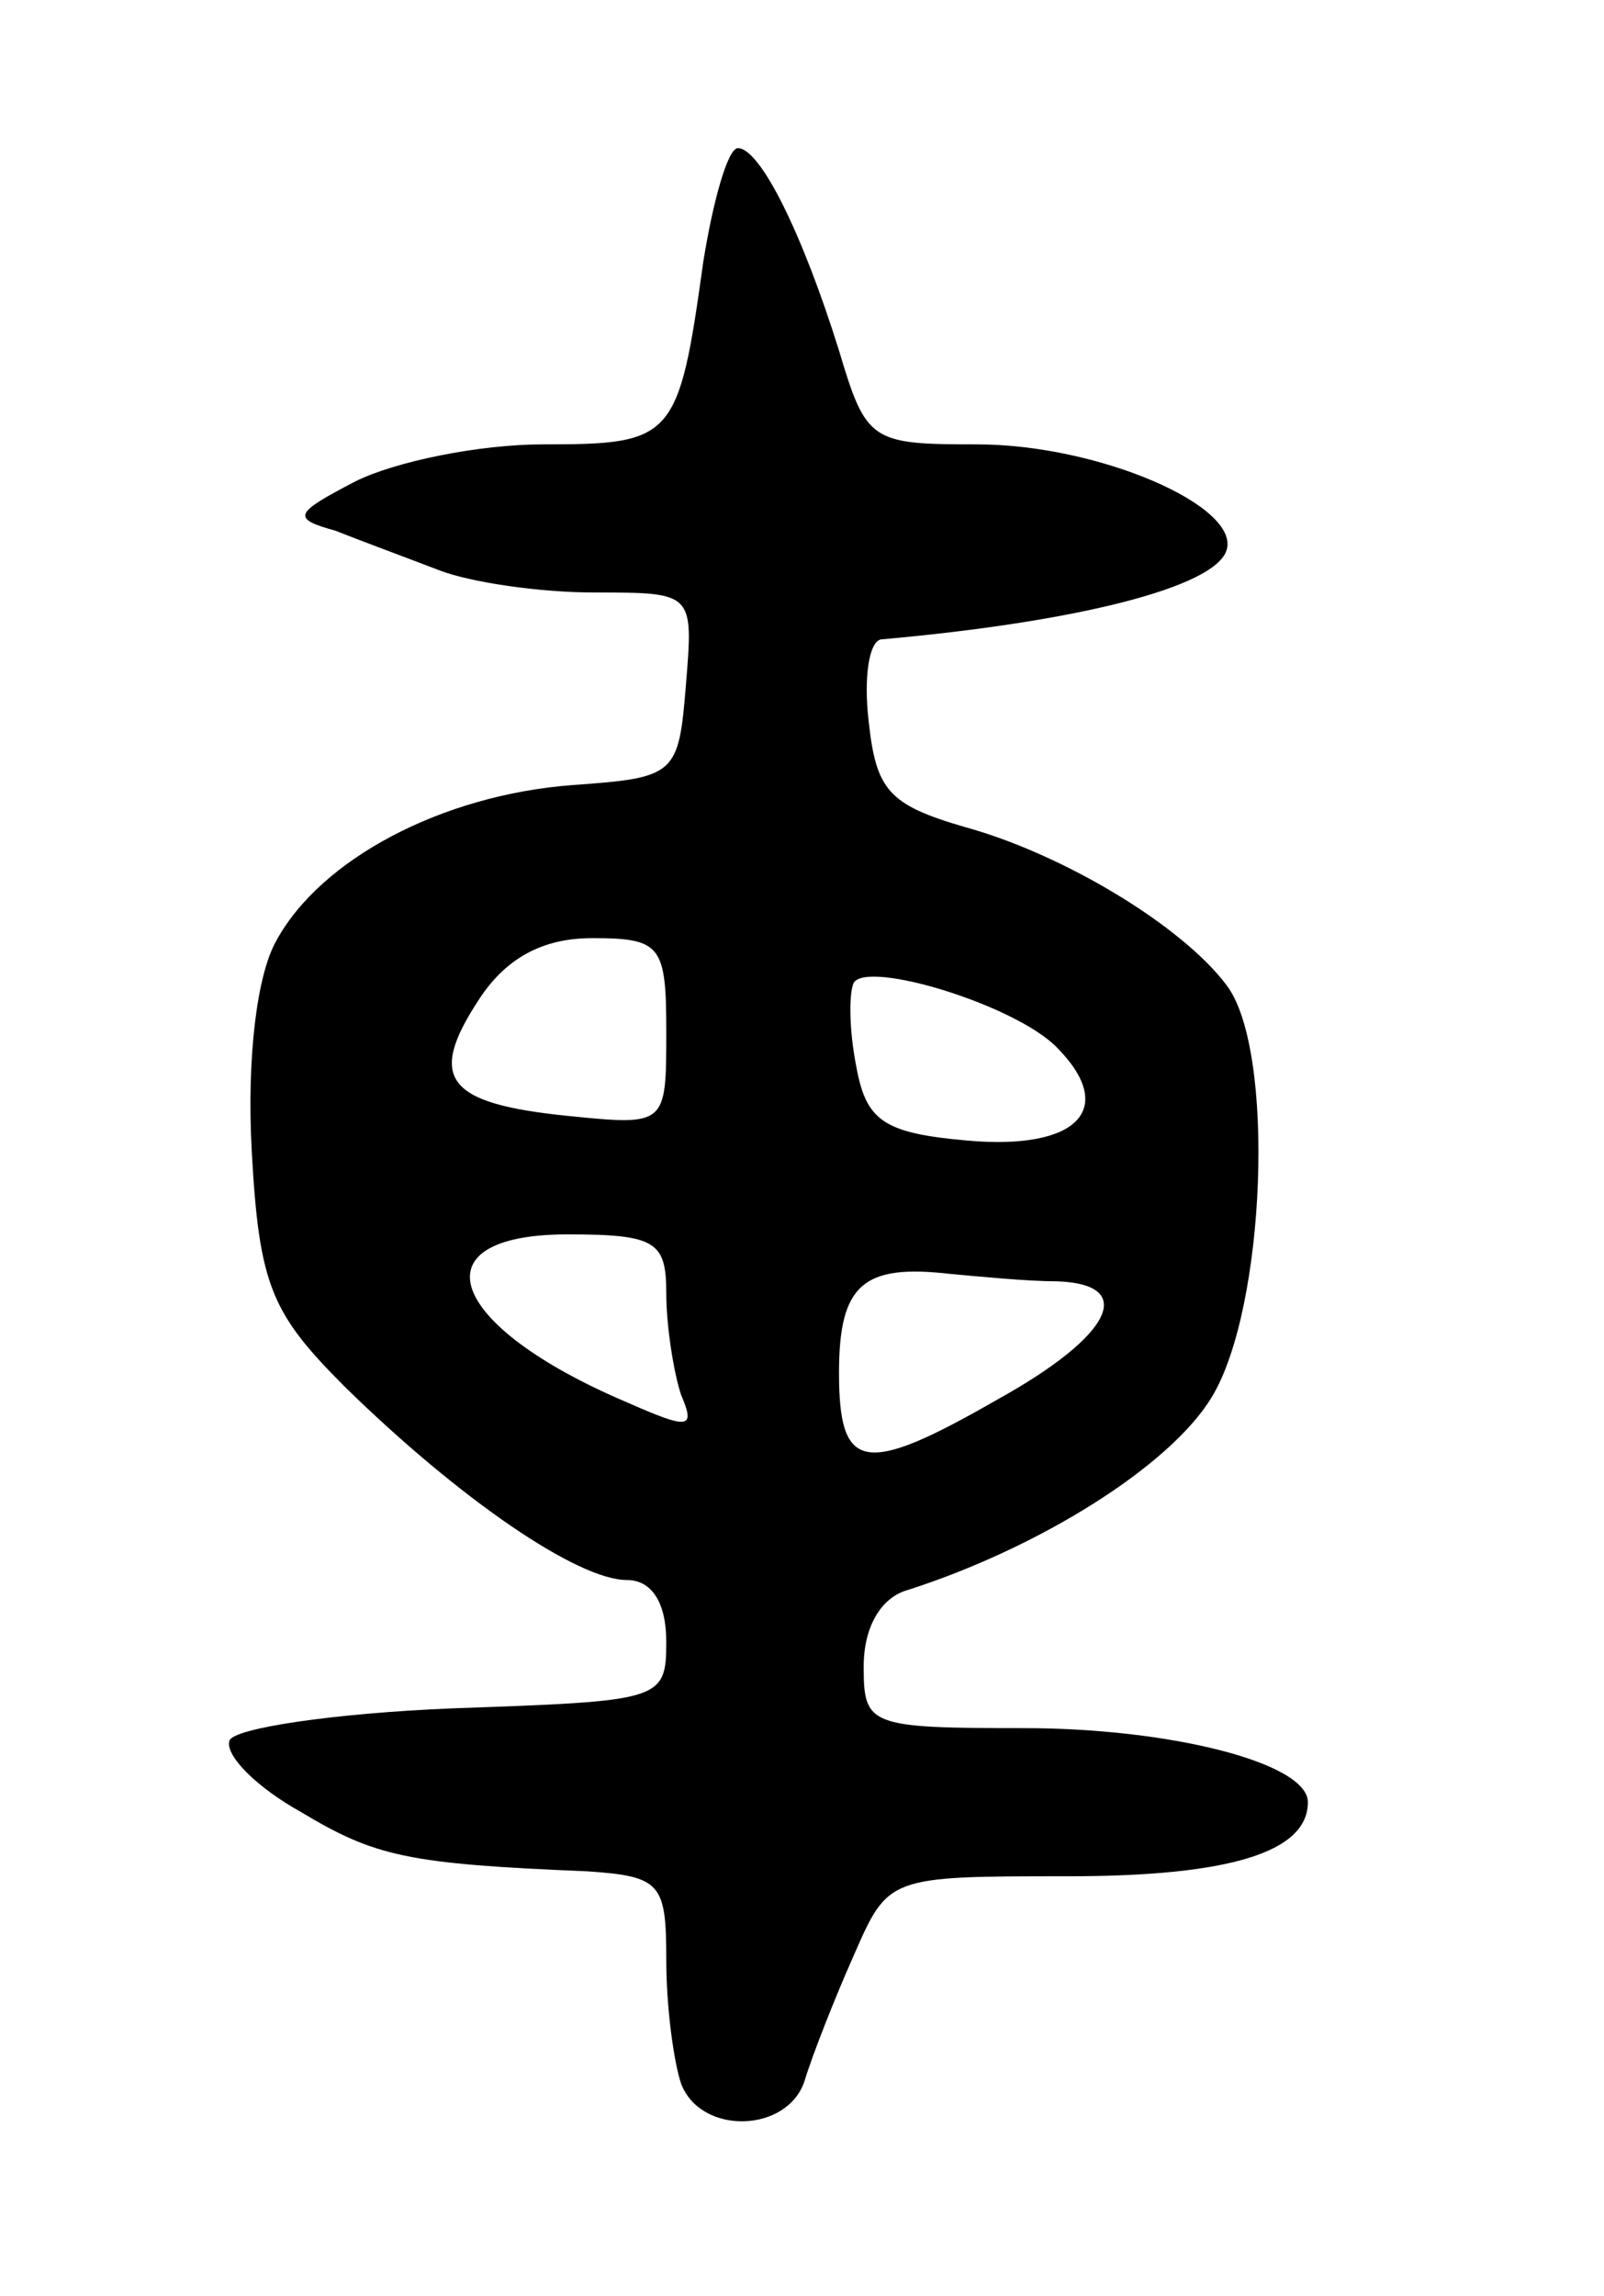 <svg version="1.0" xmlns="http://www.w3.org/2000/svg"
 width="65pt" height="93pt" viewBox="0 0 65 93"
 preserveAspectRatio="xMidYMid meet">
<g transform="translate(0,93) scale(0.1,-0.1)"
fill="#000000" stroke="none">
<path d="M285 824 c-10 -72 -12 -74 -65 -74 -26 0 -60 -7 -76 -15 -25 -13 -26
-15 -8 -20 10 -4 29 -11 42 -16 13 -5 41 -9 63 -9 40 0 40 0 37 -37 -3 -37 -4
-38 -46 -41 -53 -4 -102 -30 -120 -63 -8 -14 -12 -48 -10 -85 3 -55 8 -66 38
-96 46 -45 94 -78 114 -78 10 0 16 -9 16 -25 0 -24 -2 -24 -87 -27 -48 -2 -88
-8 -90 -13 -2 -6 11 -19 29 -29 30 -18 43 -21 116 -24 30 -2 32 -5 32 -36 0
-19 3 -41 6 -50 8 -21 43 -20 50 1 3 10 12 33 20 51 14 32 14 32 87 32 66 0
97 10 97 30 0 16 -56 30 -115 30 -63 0 -65 1 -65 25 0 16 7 28 18 31 53 17
106 50 123 78 22 36 26 141 6 167 -18 24 -66 53 -106 64 -31 9 -36 15 -39 43
-2 17 0 32 5 33 79 7 135 21 140 36 6 18 -52 43 -101 43 -43 0 -45 1 -56 38
-15 48 -32 82 -41 82 -4 0 -10 -21 -14 -46z m-15 -312 c0 -38 0 -38 -40 -34
-49 5 -57 15 -36 47 11 17 26 25 46 25 28 0 30 -3 30 -38z m158 -6 c25 -25 9
-42 -36 -38 -34 3 -41 8 -45 30 -3 15 -3 30 -1 34 6 9 65 -9 82 -26z m-158
-100 c0 -13 3 -32 6 -41 6 -14 3 -14 -22 -3 -73 31 -86 68 -24 68 36 0 40 -3
40 -24z m158 5 c33 -1 23 -22 -24 -48 -54 -31 -64 -29 -64 11 0 36 10 44 45
40 11 -1 31 -3 43 -3z"/>
</g>
</svg>
